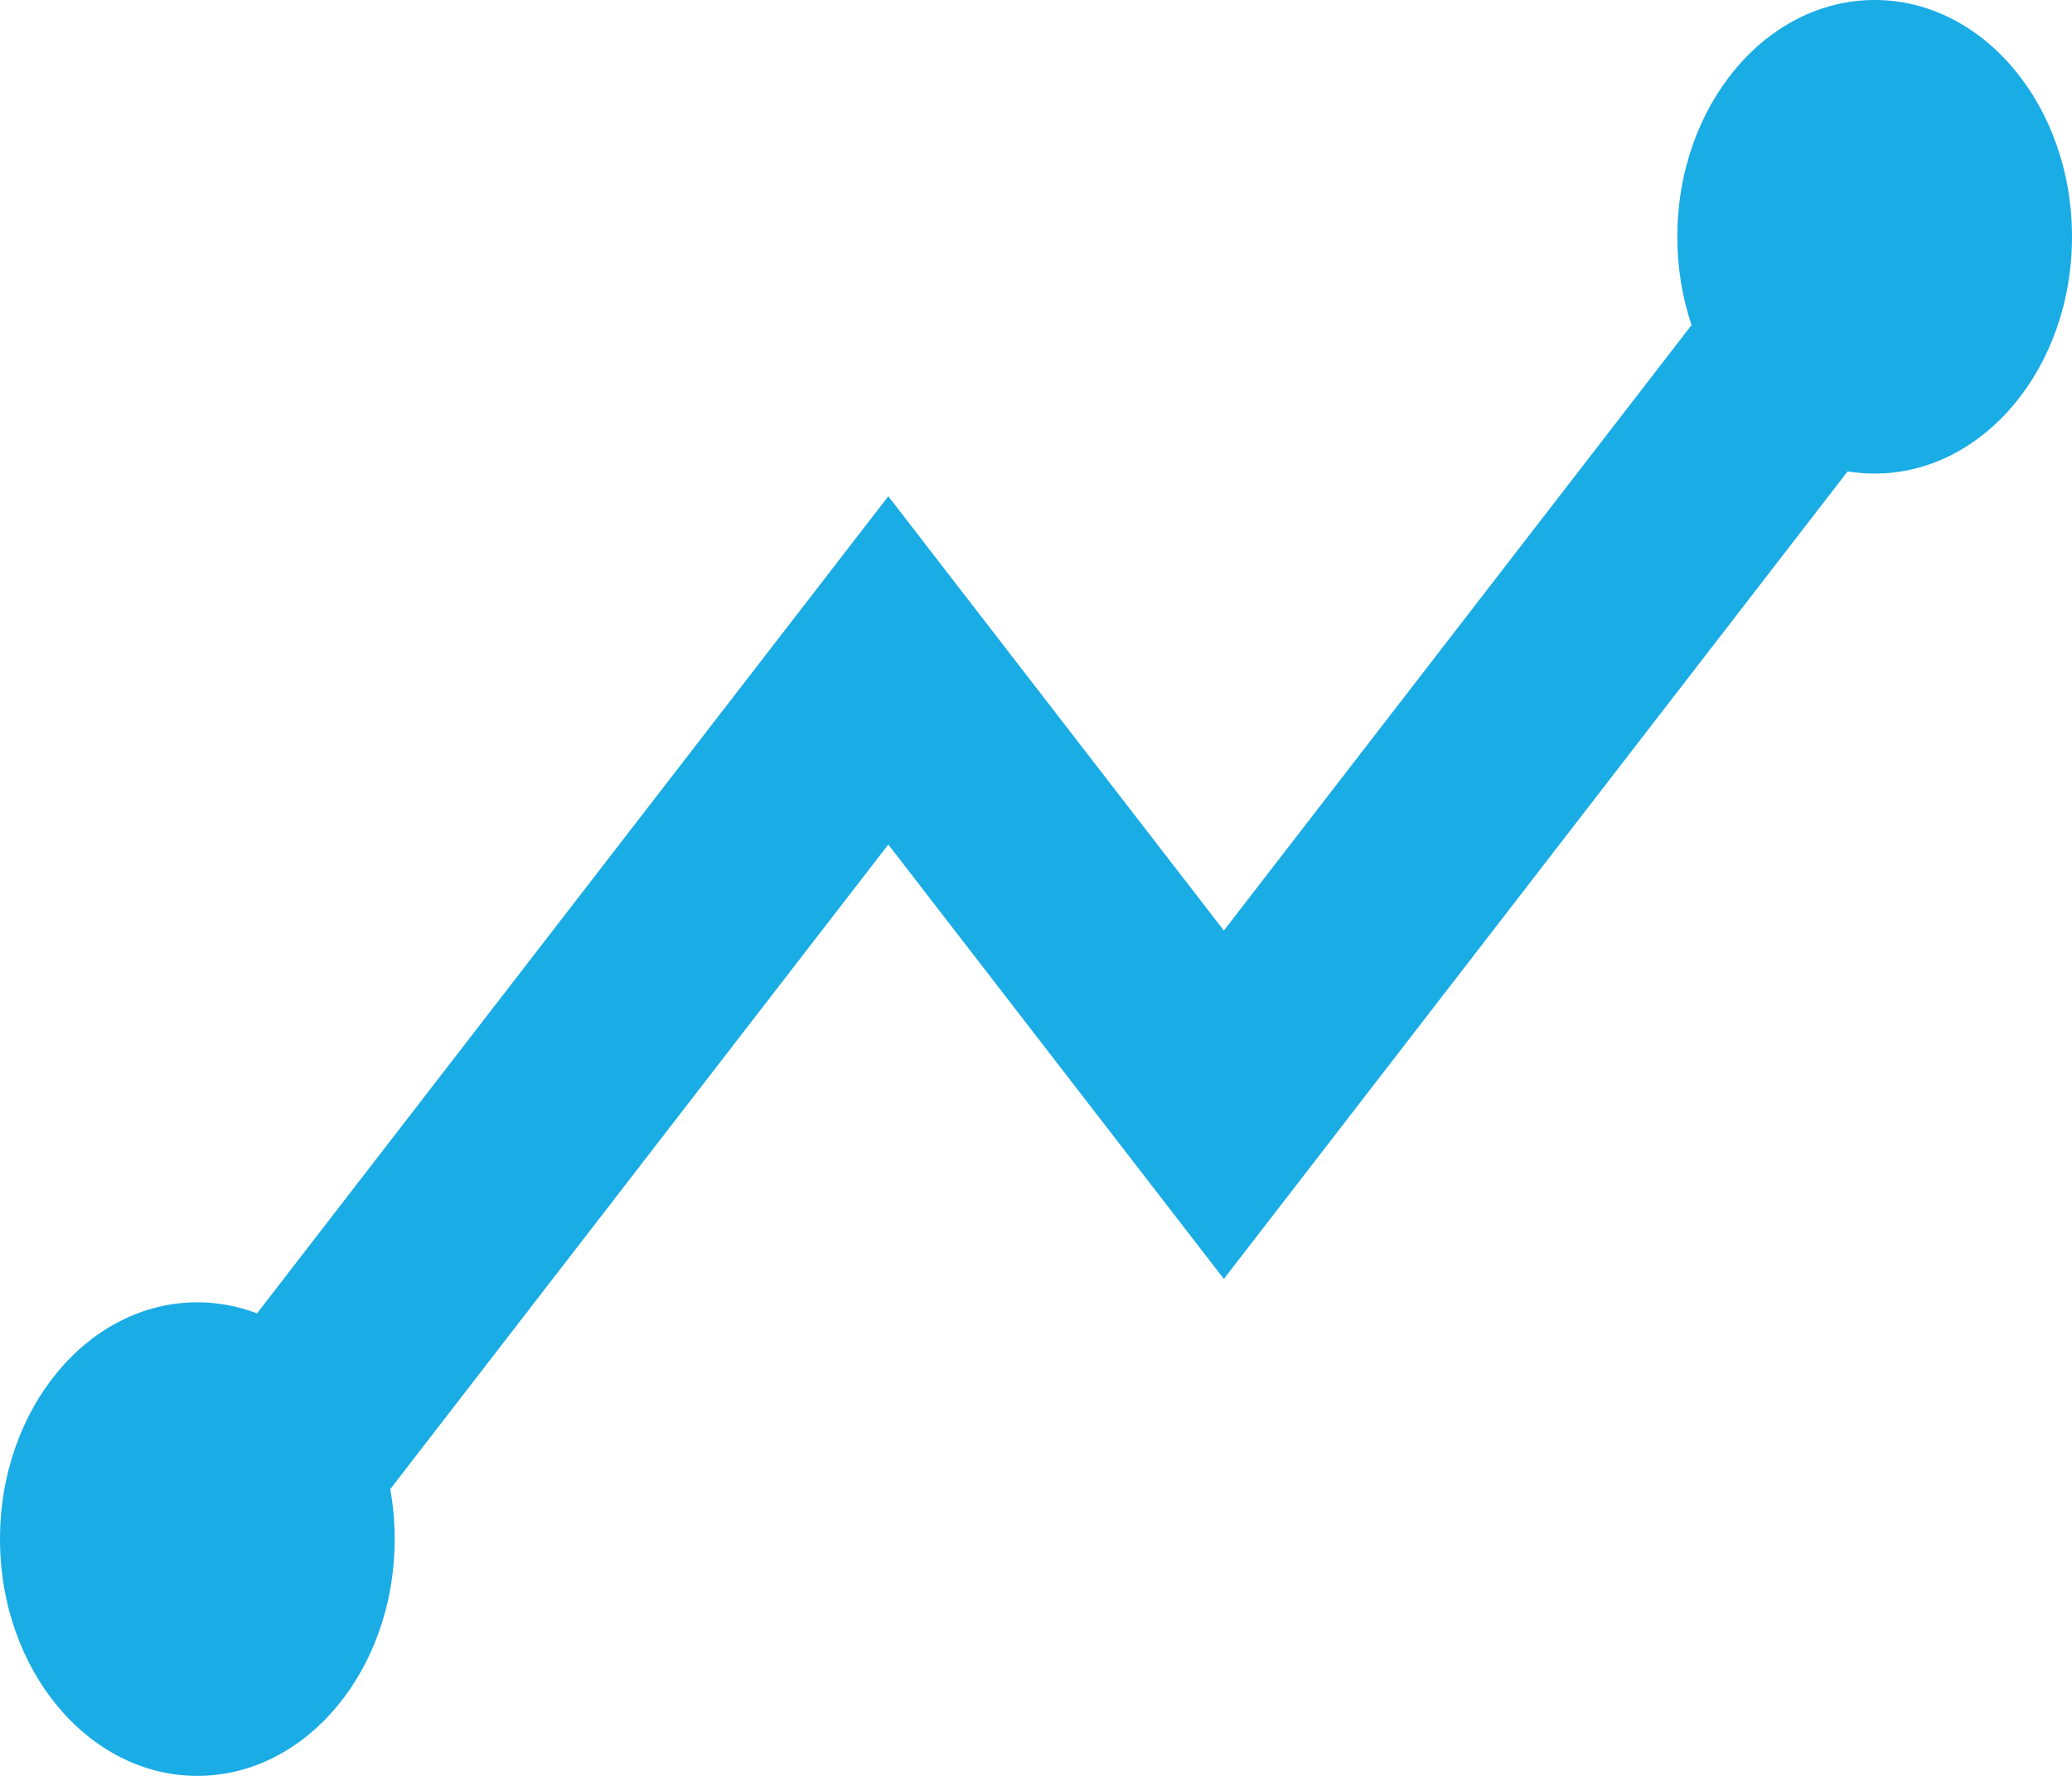 <?xml version="1.0" encoding="UTF-8"?>
<svg width="21px" height="18px" viewBox="0 0 21 18" version="1.1" xmlns="http://www.w3.org/2000/svg" xmlns:xlink="http://www.w3.org/1999/xlink">
    <!-- Generator: Sketch 52.4 (67378) - http://www.bohemiancoding.com/sketch -->
    <title>Combined Shape 3</title>
    <desc>Created with Sketch.</desc>
    <g id="dashboard" stroke="none" stroke-width="1" fill="none" fill-rule="evenodd">
        <g id="observation_global-copy" transform="translate(-1099, -238)" fill="#1AACE5" fill-rule="nonzero">
            <g id="Combined-Shape-4" transform="translate(1099, 238)">
                <g id="Combined-Shape-3">
                    <path d="M17.144,3.295 C17.051,3.019 17,2.717 17,2.4 C17,1.075 17.895,0 19,0 C20.105,0 21,1.075 21,2.4 C21,3.725 20.105,4.8 19,4.8 C18.907,4.8 18.816,4.792 18.726,4.778 L12.404,12.963 L9.003,8.56 L3.955,15.094 C3.985,15.257 4,15.426 4,15.6 C4,16.925 3.105,18 2,18 C0.895,18 0,16.925 0,15.6 C0,14.275 0.895,13.2 2,13.2 C2.211,13.2 2.414,13.239 2.605,13.312 L9.003,5.03 L12.404,9.432 L17.144,3.295 Z" id="Combined-Shape"></path>
                </g>
            </g>
        </g>
    </g>
</svg>